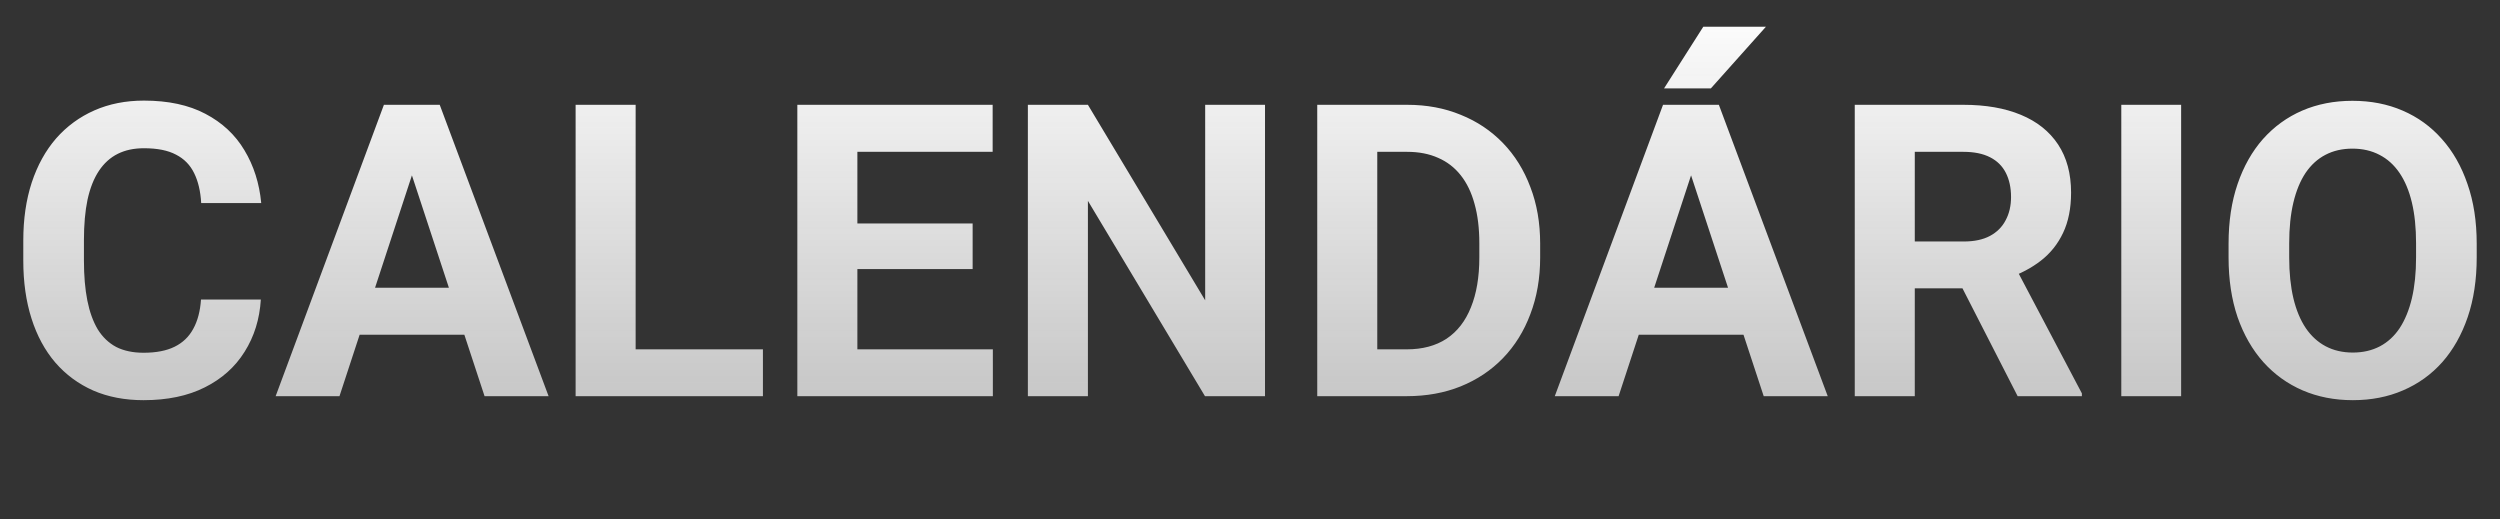 <svg width="183" height="38" viewBox="0 0 183 38" fill="none" xmlns="http://www.w3.org/2000/svg">
<rect x="0" y="0" width="183" height="38" fill="#333333" stroke="none"/>
<path d="M14.713 21.925H19.093C19.005 23.36 18.609 24.635 17.906 25.748C17.213 26.861 16.241 27.73 14.991 28.355C13.751 28.98 12.257 29.293 10.509 29.293C9.142 29.293 7.916 29.059 6.832 28.59C5.748 28.111 4.82 27.428 4.049 26.539C3.287 25.65 2.706 24.576 2.306 23.316C1.905 22.057 1.705 20.645 1.705 19.083V17.604C1.705 16.041 1.91 14.63 2.32 13.37C2.74 12.101 3.336 11.021 4.107 10.133C4.889 9.244 5.821 8.561 6.905 8.082C7.989 7.604 9.2 7.364 10.538 7.364C12.315 7.364 13.815 7.687 15.035 8.331C16.266 8.976 17.218 9.864 17.892 10.997C18.575 12.13 18.985 13.419 19.122 14.864H14.727C14.679 14.005 14.508 13.277 14.215 12.682C13.922 12.076 13.477 11.622 12.882 11.319C12.296 11.007 11.515 10.851 10.538 10.851C9.806 10.851 9.166 10.987 8.619 11.261C8.072 11.534 7.613 11.949 7.242 12.506C6.871 13.062 6.593 13.766 6.407 14.615C6.231 15.455 6.144 16.441 6.144 17.574V19.083C6.144 20.186 6.227 21.158 6.393 21.998C6.559 22.828 6.812 23.531 7.154 24.107C7.506 24.674 7.955 25.104 8.502 25.396C9.059 25.68 9.728 25.821 10.509 25.821C11.427 25.821 12.184 25.675 12.779 25.382C13.375 25.089 13.829 24.654 14.142 24.078C14.464 23.502 14.654 22.784 14.713 21.925ZM30.65 11.319L24.85 29H20.177L28.102 7.672H31.075L30.65 11.319ZM35.47 29L29.654 11.319L29.186 7.672H32.188L40.157 29H35.47ZM35.206 21.061V24.503H23.941V21.061H35.206ZM55.846 25.572V29H45.108V25.572H55.846ZM46.529 7.672V29H42.135V7.672H46.529ZM72.677 25.572V29H61.324V25.572H72.677ZM62.76 7.672V29H58.365V7.672H62.76ZM71.197 16.358V19.698H61.324V16.358H71.197ZM72.662 7.672V11.114H61.324V7.672H72.662ZM92.599 7.672V29H88.204L79.635 14.703V29H75.24V7.672H79.635L88.219 21.983V7.672H92.599ZM102.97 29H98.326L98.356 25.572H102.97C104.122 25.572 105.094 25.314 105.885 24.796C106.676 24.269 107.271 23.502 107.672 22.496C108.082 21.49 108.287 20.274 108.287 18.849V17.809C108.287 16.715 108.17 15.753 107.936 14.923C107.711 14.093 107.374 13.395 106.925 12.828C106.476 12.262 105.924 11.837 105.27 11.554C104.615 11.261 103.863 11.114 103.014 11.114H98.238V7.672H103.014C104.439 7.672 105.743 7.916 106.925 8.404C108.116 8.883 109.146 9.571 110.016 10.47C110.885 11.368 111.554 12.442 112.022 13.692C112.501 14.933 112.74 16.314 112.74 17.838V18.849C112.74 20.362 112.501 21.744 112.022 22.994C111.554 24.244 110.885 25.318 110.016 26.217C109.156 27.105 108.126 27.794 106.925 28.282C105.733 28.761 104.415 29 102.97 29ZM100.816 7.672V29H96.422V7.672H100.816ZM124.283 11.319L118.482 29H113.81L121.734 7.672H124.708L124.283 11.319ZM129.103 29L123.287 11.319L122.818 7.672H125.821L133.79 29H129.103ZM128.839 21.061V24.503H117.574V21.061H128.839ZM121.808 6.471L124.679 1.959H129.264L125.235 6.471H121.808ZM135.768 7.672H143.722C145.353 7.672 146.754 7.916 147.926 8.404C149.107 8.893 150.016 9.615 150.65 10.572C151.285 11.529 151.603 12.706 151.603 14.102C151.603 15.245 151.407 16.227 151.017 17.047C150.636 17.857 150.094 18.536 149.391 19.083C148.697 19.62 147.882 20.05 146.944 20.372L145.553 21.105H138.639L138.609 17.677H143.751C144.522 17.677 145.162 17.54 145.67 17.267C146.178 16.993 146.559 16.612 146.812 16.124C147.076 15.636 147.208 15.069 147.208 14.425C147.208 13.741 147.081 13.15 146.827 12.652C146.573 12.154 146.188 11.773 145.67 11.51C145.152 11.246 144.503 11.114 143.722 11.114H140.162V29H135.768V7.672ZM147.691 29L142.828 19.493L147.472 19.464L152.394 28.795V29H147.691ZM159.659 7.672V29H155.279V7.672H159.659ZM181.295 17.838V18.849C181.295 20.47 181.075 21.925 180.636 23.214C180.196 24.503 179.576 25.602 178.775 26.51C177.975 27.408 177.018 28.097 175.904 28.575C174.801 29.054 173.575 29.293 172.228 29.293C170.89 29.293 169.664 29.054 168.551 28.575C167.447 28.097 166.49 27.408 165.68 26.51C164.869 25.602 164.239 24.503 163.79 23.214C163.351 21.925 163.131 20.47 163.131 18.849V17.838C163.131 16.207 163.351 14.752 163.79 13.473C164.229 12.184 164.85 11.085 165.65 10.177C166.461 9.269 167.418 8.575 168.521 8.097C169.635 7.618 170.86 7.379 172.198 7.379C173.546 7.379 174.771 7.618 175.875 8.097C176.988 8.575 177.945 9.269 178.746 10.177C179.557 11.085 180.182 12.184 180.621 13.473C181.07 14.752 181.295 16.207 181.295 17.838ZM176.856 18.849V17.809C176.856 16.676 176.754 15.68 176.549 14.82C176.344 13.961 176.041 13.238 175.641 12.652C175.24 12.066 174.752 11.627 174.176 11.334C173.6 11.031 172.94 10.88 172.198 10.88C171.456 10.88 170.797 11.031 170.221 11.334C169.654 11.627 169.171 12.066 168.771 12.652C168.38 13.238 168.082 13.961 167.877 14.82C167.672 15.68 167.569 16.676 167.569 17.809V18.849C167.569 19.972 167.672 20.968 167.877 21.837C168.082 22.696 168.385 23.424 168.785 24.02C169.186 24.605 169.674 25.05 170.25 25.352C170.826 25.655 171.485 25.807 172.228 25.807C172.97 25.807 173.629 25.655 174.205 25.352C174.781 25.05 175.265 24.605 175.655 24.02C176.046 23.424 176.344 22.696 176.549 21.837C176.754 20.968 176.856 19.972 176.856 18.849Z" fill="url(#paint0_linear_122_251)"/>
<defs>
<linearGradient id="paint0_linear_122_251" x1="91.5" y1="0" x2="91.5" y2="38" gradientUnits="userSpaceOnUse">
<stop stop-color="white"/>
<stop offset="1" stop-color="#D9D9D9" stop-opacity="0.8"/>
</linearGradient>
</defs>
</svg>
